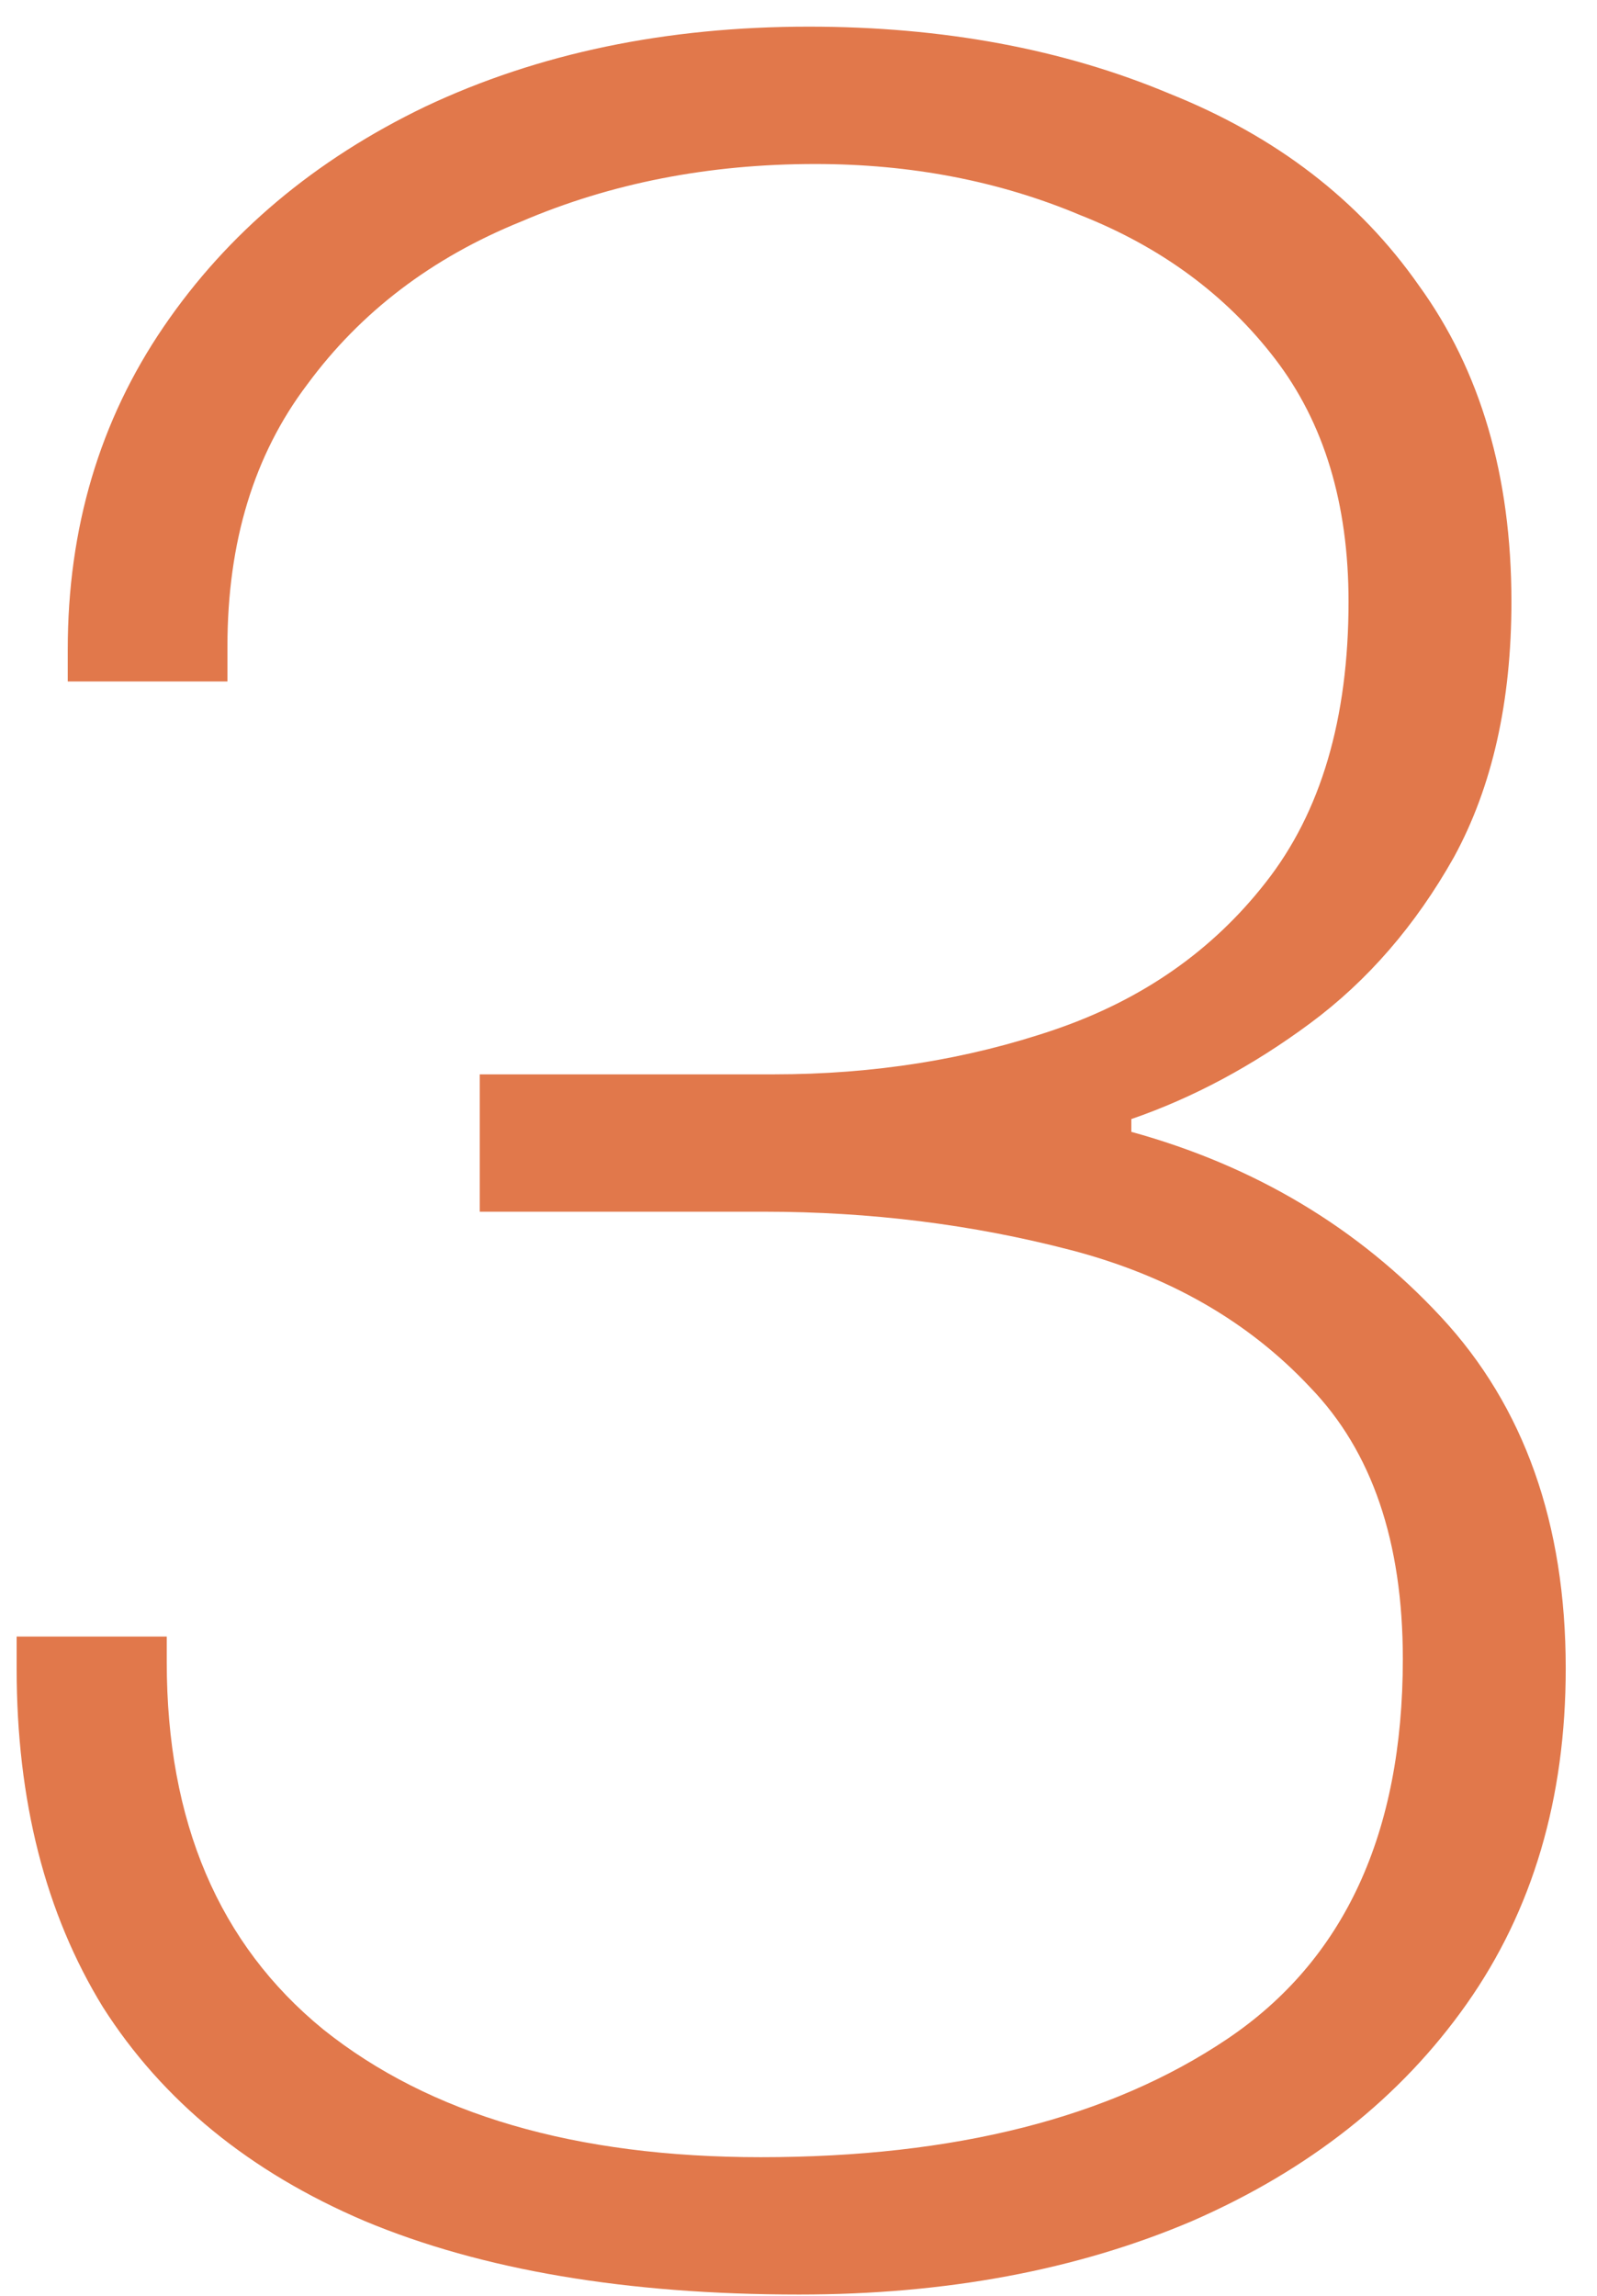 <svg width="48" height="69" viewBox="0 0 48 69" fill="none" xmlns="http://www.w3.org/2000/svg">
<path d="M24.02 68.961C18.836 68.961 14.484 68.225 10.964 66.753C7.508 65.281 4.884 63.137 3.092 60.321C1.364 57.505 0.5 54.113 0.5 50.145V49.185H5.012V49.953C5.012 54.753 6.58 58.433 9.716 60.993C12.916 63.553 17.3 64.833 22.868 64.833C28.692 64.833 33.364 63.649 36.884 61.281C40.404 58.913 42.164 55.105 42.164 49.857C42.164 46.337 41.236 43.617 39.38 41.697C37.524 39.713 35.124 38.337 32.18 37.569C29.236 36.801 26.164 36.417 22.964 36.417H14.42V32.289H23.252C26.26 32.289 29.076 31.841 31.7 30.945C34.324 30.049 36.436 28.577 38.036 26.529C39.7 24.417 40.532 21.601 40.532 18.081C40.532 15.137 39.796 12.705 38.324 10.785C36.852 8.865 34.9 7.425 32.468 6.465C30.036 5.441 27.38 4.929 24.5 4.929C21.3 4.929 18.356 5.505 15.668 6.657C12.98 7.745 10.836 9.377 9.236 11.553C7.636 13.665 6.836 16.289 6.836 19.425V20.481H2.036V19.521C2.036 15.873 2.996 12.641 4.916 9.825C6.836 7.009 9.46 4.801 12.788 3.201C16.18 1.601 20.02 0.801 24.308 0.801C28.34 0.801 31.956 1.473 35.156 2.817C38.356 4.097 40.852 6.017 42.644 8.577C44.5 11.137 45.428 14.305 45.428 18.081C45.428 21.089 44.852 23.649 43.7 25.761C42.548 27.809 41.108 29.473 39.38 30.753C37.652 32.033 35.86 32.993 34.004 33.633V34.017C37.716 35.041 40.82 36.897 43.316 39.585C45.812 42.273 47.06 45.793 47.06 50.145C47.06 54.049 46.068 57.409 44.084 60.225C42.1 63.041 39.348 65.217 35.828 66.753C32.372 68.225 28.436 68.961 24.02 68.961Z" fill="#E1784B"/>
</svg>
